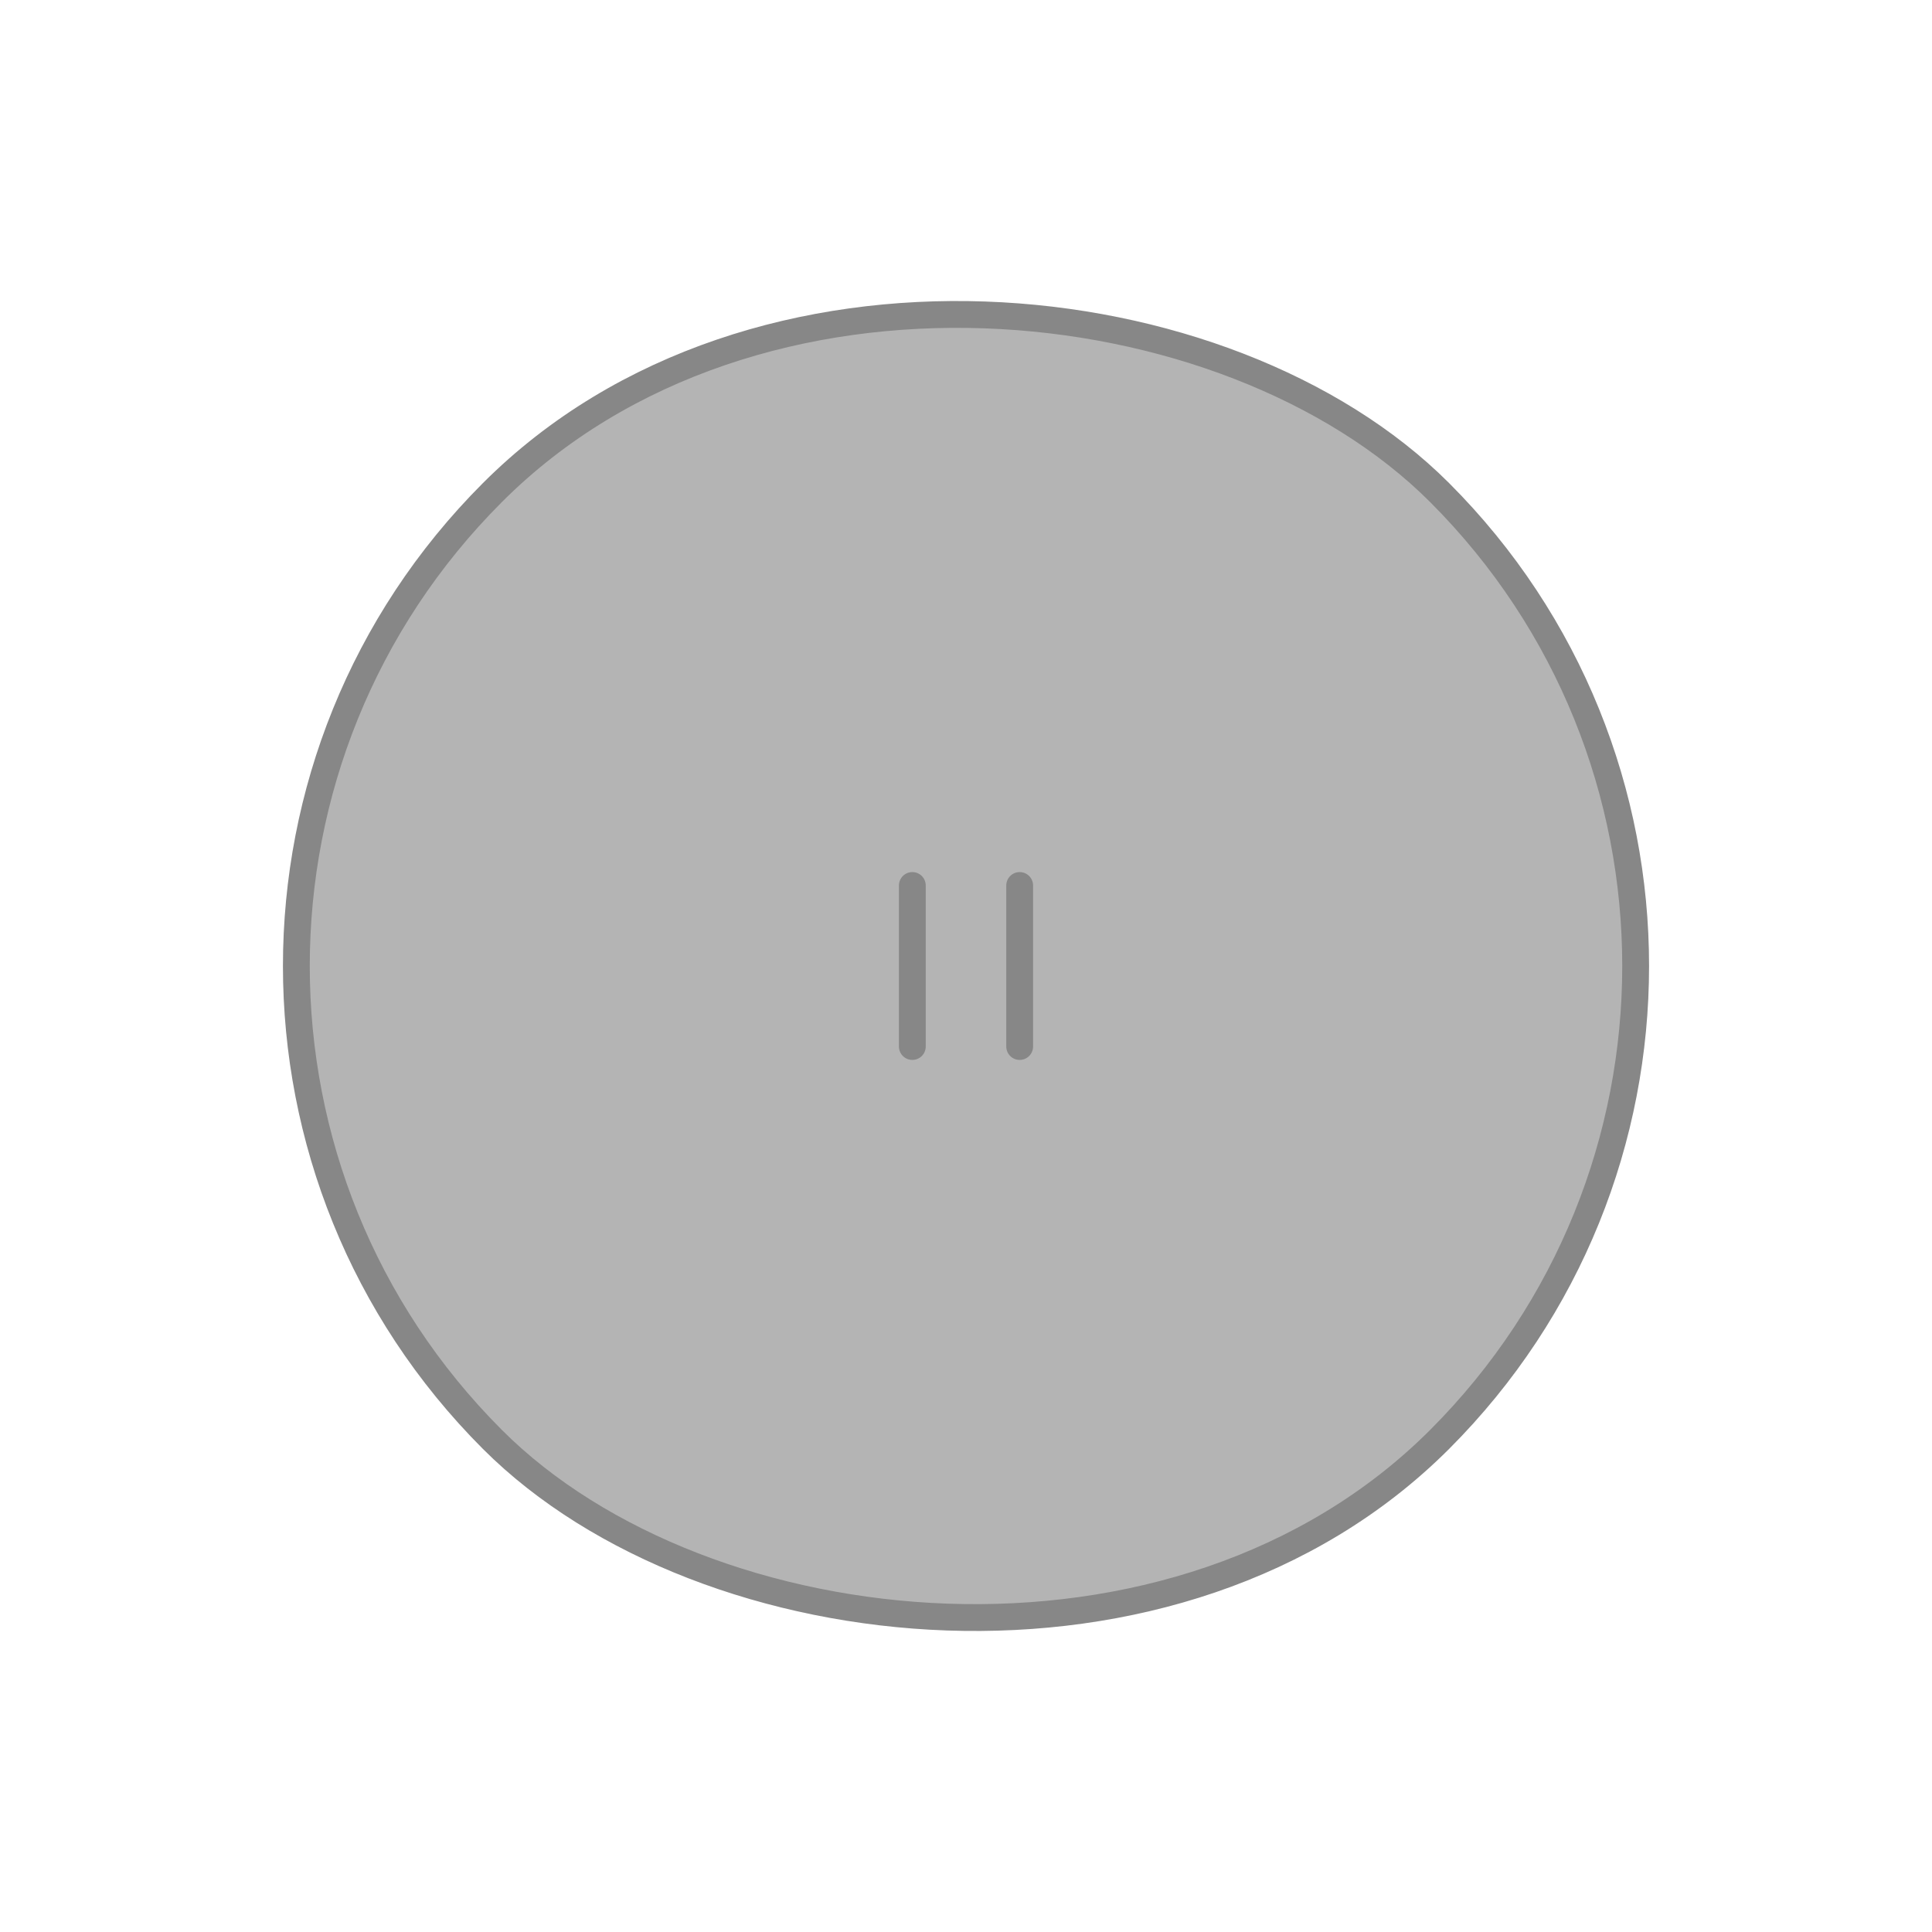 <svg width="72" height="72" viewBox="0 0 72 72" fill="none" xmlns="http://www.w3.org/2000/svg">
<rect x="0.707" y="36" width="49.912" height="49.912" rx="24.956" transform="rotate(-45 0.707 36)" fill="#B4B4B4" stroke="#878787"/>
<path d="M34 39L34 35.873L34 33" stroke="#878787" stroke-linecap="round"/>
<path d="M38 39L38 35.873L38 33" stroke="#878787" stroke-linecap="round"/>
</svg>
